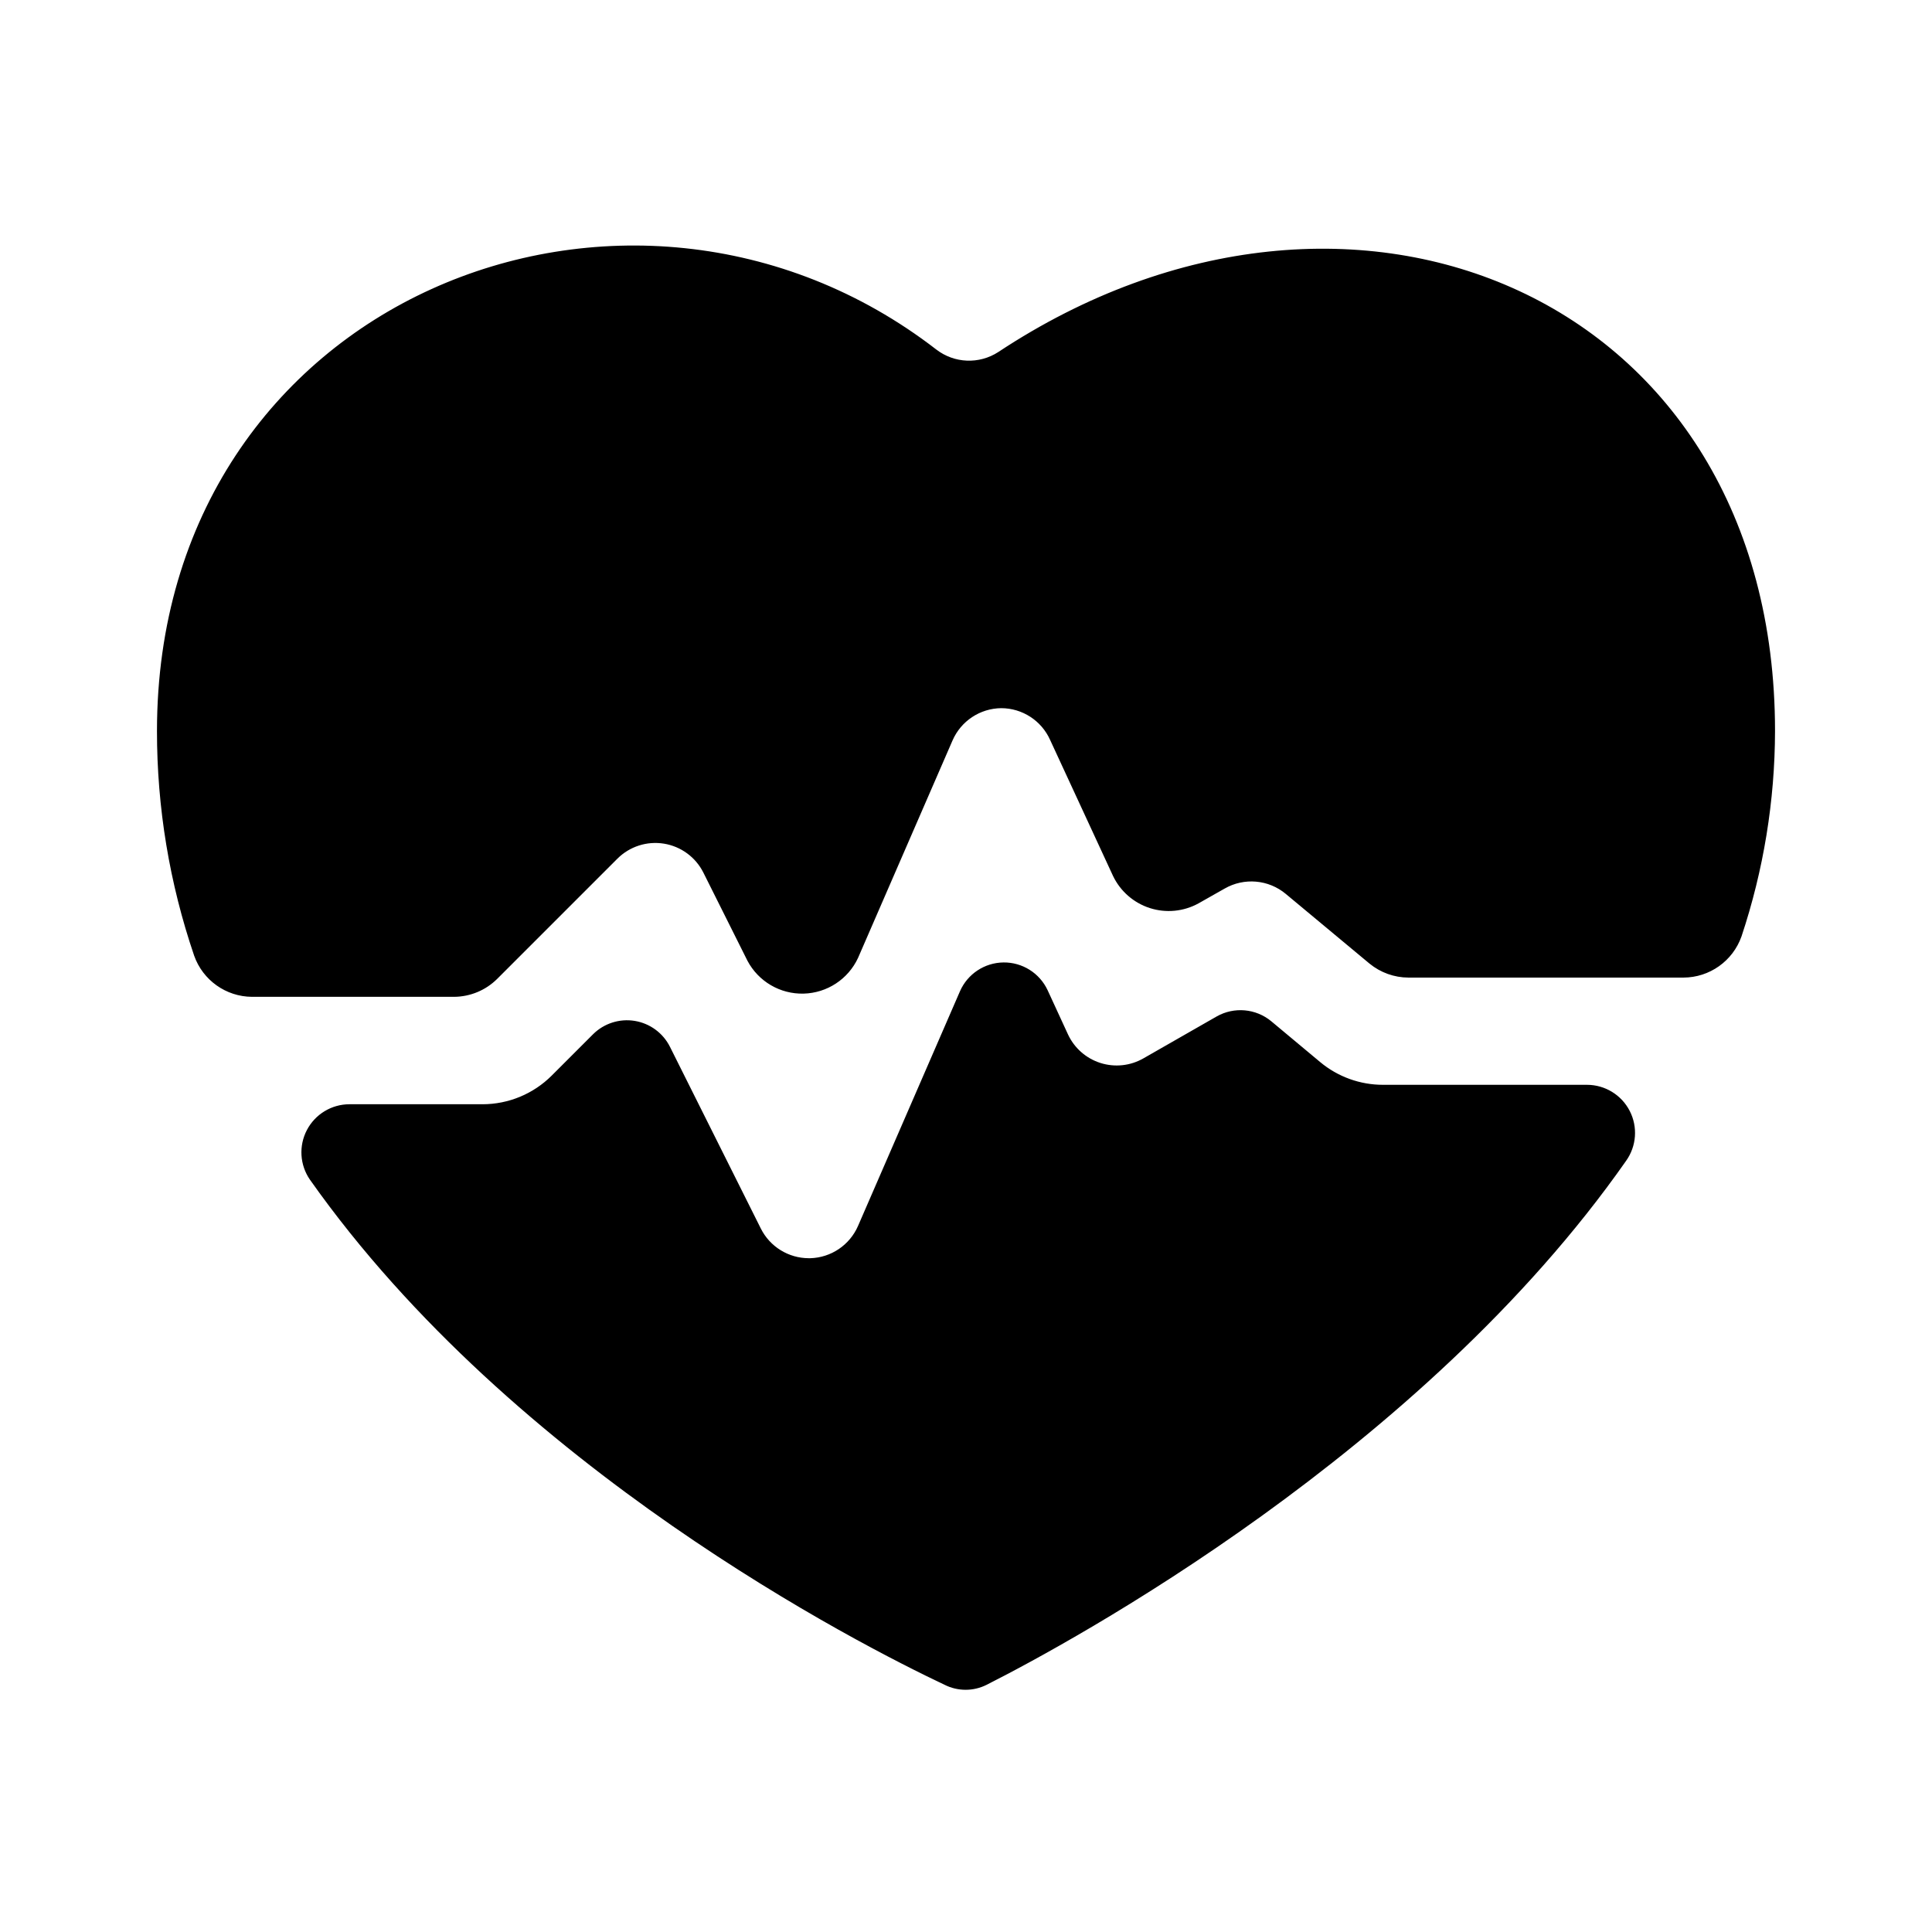 <svg xmlns="http://www.w3.org/2000/svg" width="24" height="24" viewBox="0 0 240 240"><path d="M124.659,120.059C126.807,120.033 128.771,121.266 129.682,123.21L132.216,128.709C133.062,130.529 134.632,131.912 136.545,132.521C138.458,133.13 140.538,132.909 142.281,131.912L151.389,126.701C153.374,125.577 155.847,125.796 157.605,127.251L163.677,132.319C165.958,134.221 168.835,135.262 171.805,135.259L197.146,135.259C199.194,135.263 201.069,136.41 202.005,138.232C202.941,140.054 202.782,142.246 201.592,143.913C176.347,179.964 132.885,203.512 122.343,208.843C120.839,209.601 119.065,209.601 117.562,208.843C107.043,203.87 64.179,182.068 38.91,146.256C37.756,144.583 37.624,142.409 38.567,140.609C39.51,138.808 41.372,137.678 43.404,137.674L59.947,137.674C63.301,137.67 66.516,136.338 68.888,133.968L74.028,128.828C75.274,127.593 77.037,127.029 78.769,127.313C80.501,127.597 81.992,128.694 82.778,130.263L94.062,152.83C95.274,155.259 97.754,156.795 100.469,156.799L100.66,156.799C103.442,156.725 105.93,155.047 107.043,152.496L119.713,123.33C120.577,121.364 122.512,120.085 124.659,120.059ZM116.008,43.818C118.416,45.67 121.729,45.804 124.279,44.152C167.884,15.321 220,37.267 220,90.817C219.981,99.431 218.585,107.986 215.864,116.158C214.854,119.017 212.155,120.931 209.123,120.939L174.961,120.939C173.312,120.933 171.717,120.359 170.442,119.314L160.043,110.66C157.742,108.742 154.491,108.456 151.891,109.942L148.64,111.783C146.913,112.733 144.872,112.93 142.995,112.329C141.118,111.727 139.572,110.38 138.719,108.604L130.901,91.702C129.746,89.132 127.193,87.476 124.375,87.471C121.549,87.498 119.003,89.183 117.872,91.774L106.134,118.788C104.986,121.255 102.54,122.86 99.819,122.931C97.099,123.002 94.572,121.527 93.297,119.122L87.822,108.173C86.79,106.115 84.833,104.678 82.561,104.309C80.289,103.939 77.977,104.683 76.347,106.309L61.406,121.25C60.07,122.575 58.267,123.322 56.385,123.33L31.308,123.33C28.285,123.311 25.598,121.399 24.59,118.549C21.545,109.62 19.994,100.251 20,90.817C20,37.506 78.164,14.58 116.008,43.818Z" fill-rule="nonZero" stroke-width="1" fill="#000000" stroke="#00000000"/></svg>
